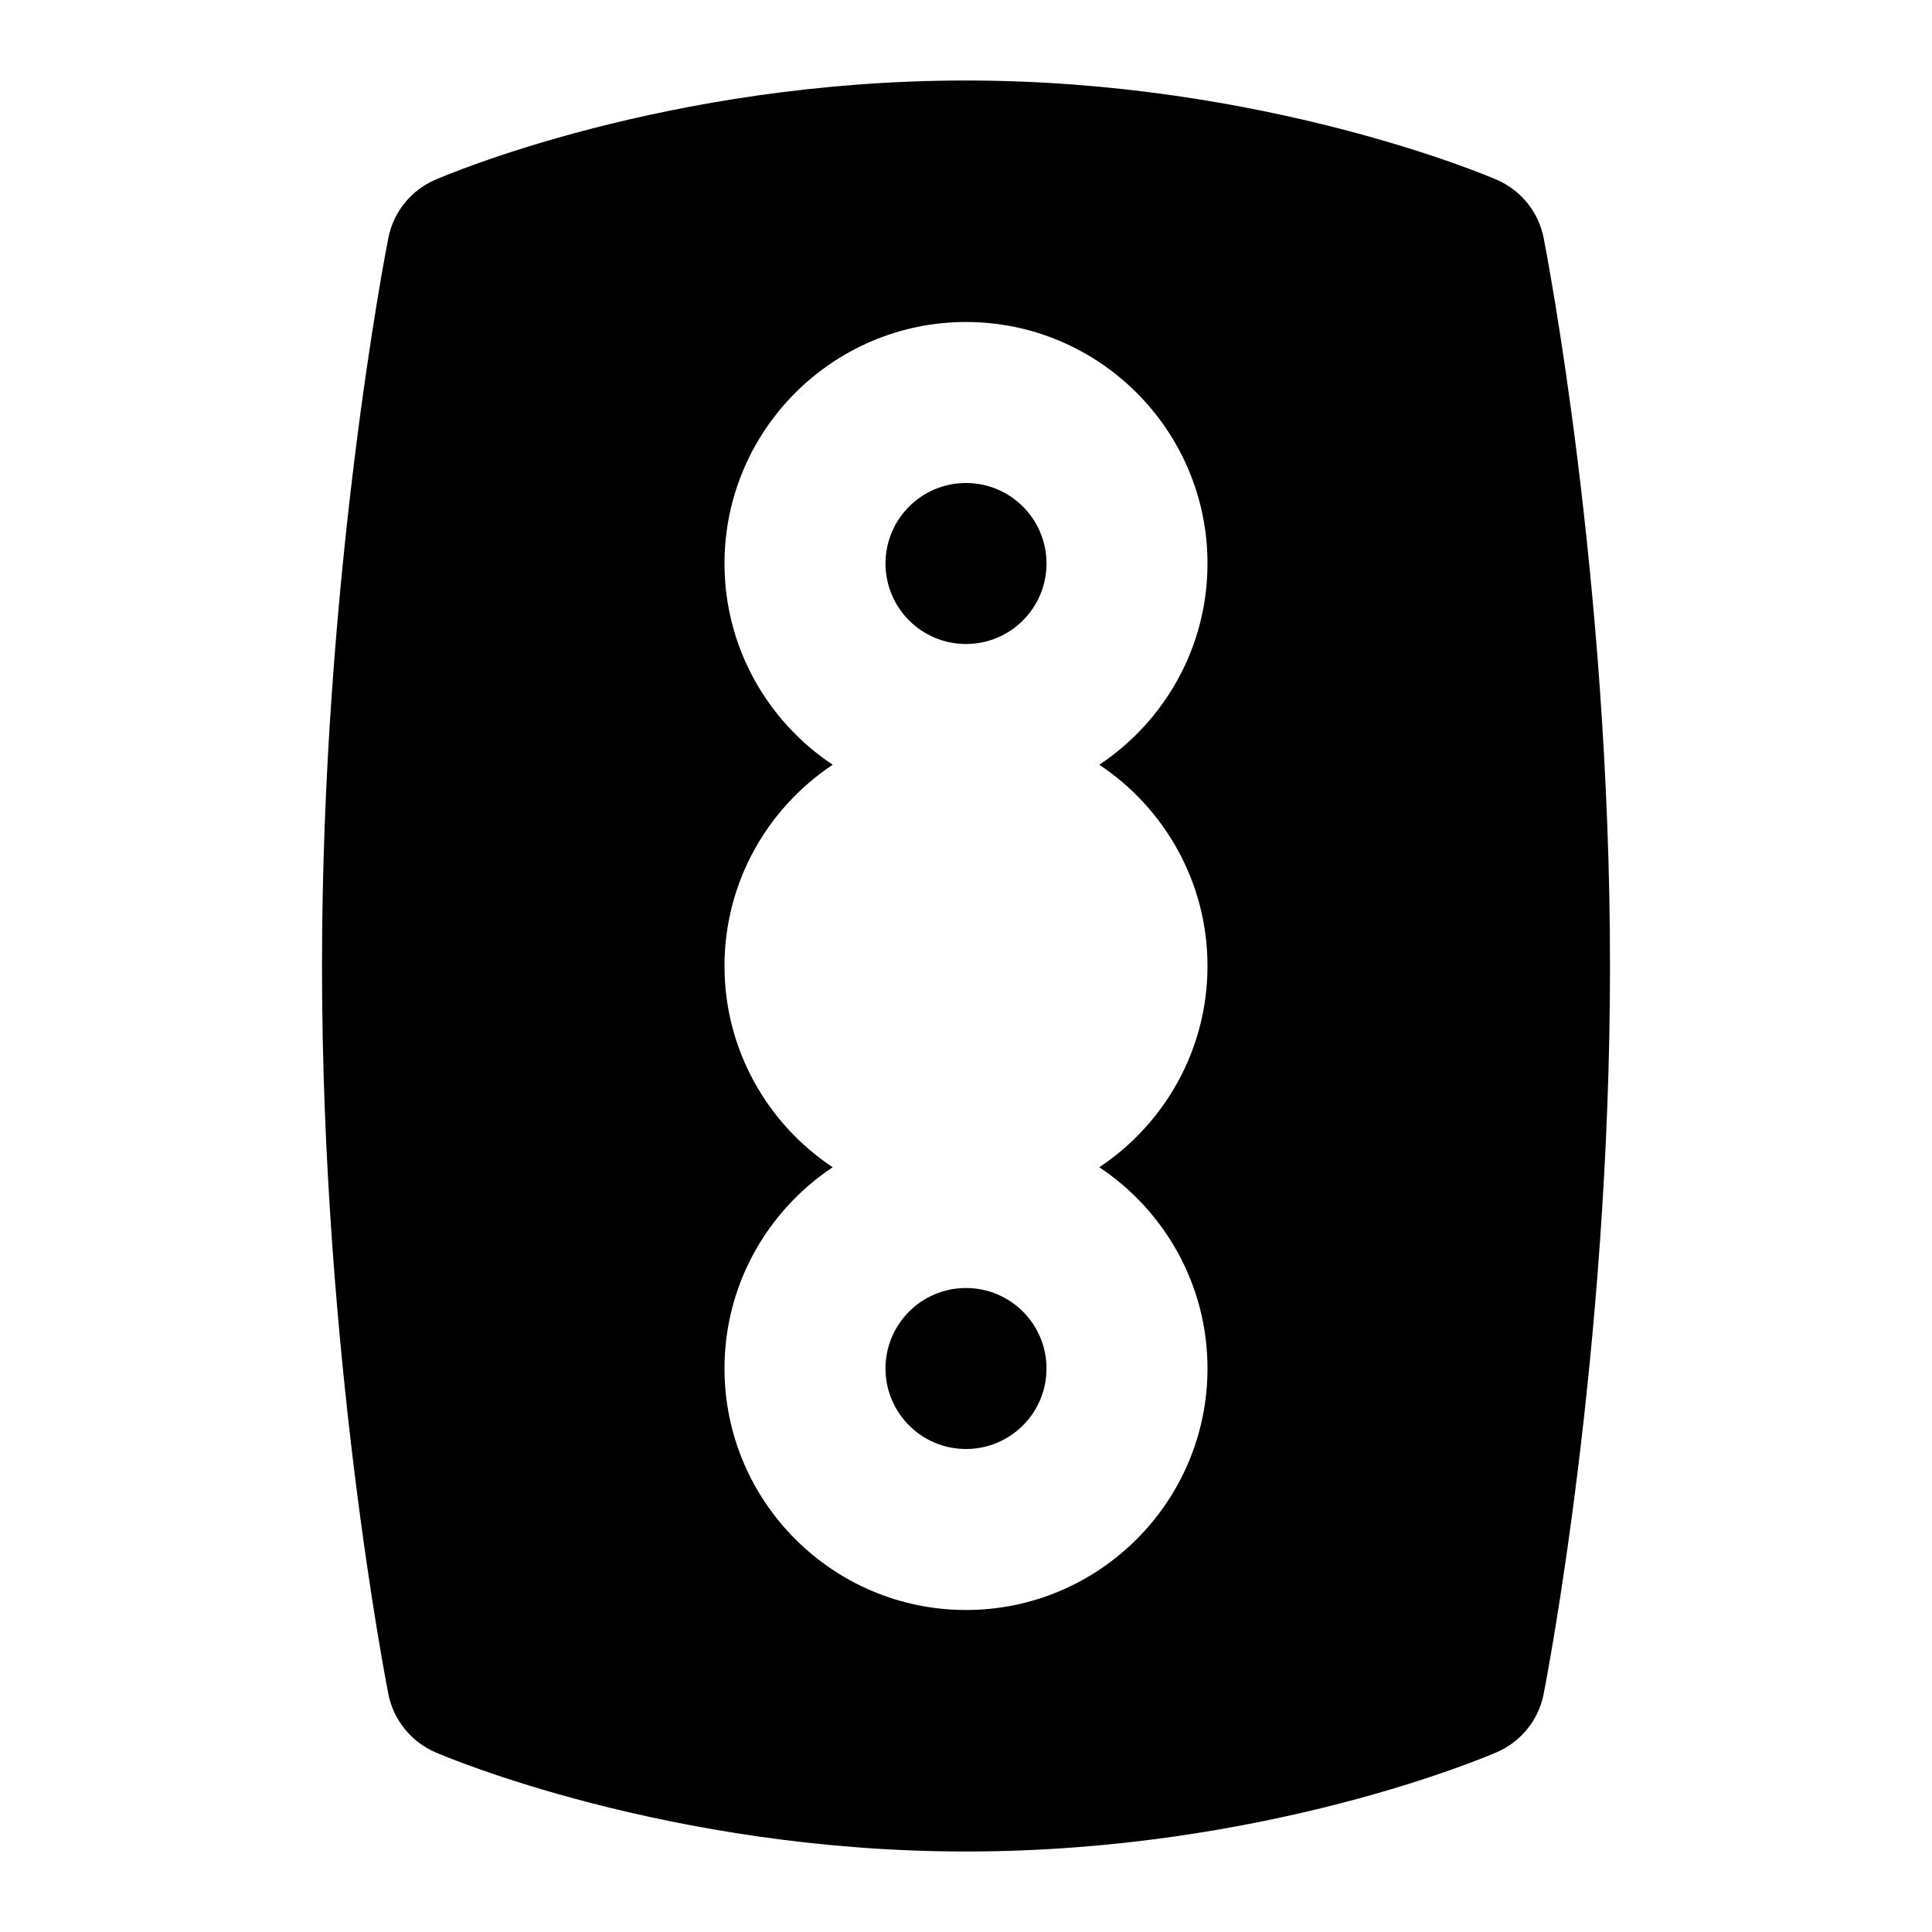 <svg id="Layer_1" viewBox="0 0 24 24" xmlns="http://www.w3.org/2000/svg" data-name="Layer 1"><circle cx="12" cy="7" r="1"/><circle cx="12" cy="17" r="1"/><path d="m19.176 2.957c-.063-.323-.282-.594-.585-.725-.117-.051-2.897-1.232-6.591-1.232-3.726 0-6.479 1.184-6.595 1.234-.301.131-.518.401-.581.723-.034.171-.824 4.235-.824 9.043s.791 8.871.824 9.043c.064.323.283.594.585.725.117.051 2.897 1.232 6.591 1.232 3.726 0 6.479-1.184 6.595-1.234.3-.131.518-.4.581-.723.033-.171.824-4.235.824-9.043s-.791-8.871-.824-9.043zm-4.176 9.043c0 1.043-.535 1.962-1.344 2.5.809.538 1.344 1.457 1.344 2.5 0 1.654-1.346 3-3 3s-3-1.346-3-3c0-1.043.535-1.962 1.344-2.5-.809-.538-1.344-1.457-1.344-2.5s.535-1.962 1.344-2.5c-.809-.538-1.344-1.457-1.344-2.5 0-1.654 1.346-3 3-3s3 1.346 3 3c0 1.043-.535 1.962-1.344 2.5.809.538 1.344 1.457 1.344 2.5z"/></svg>